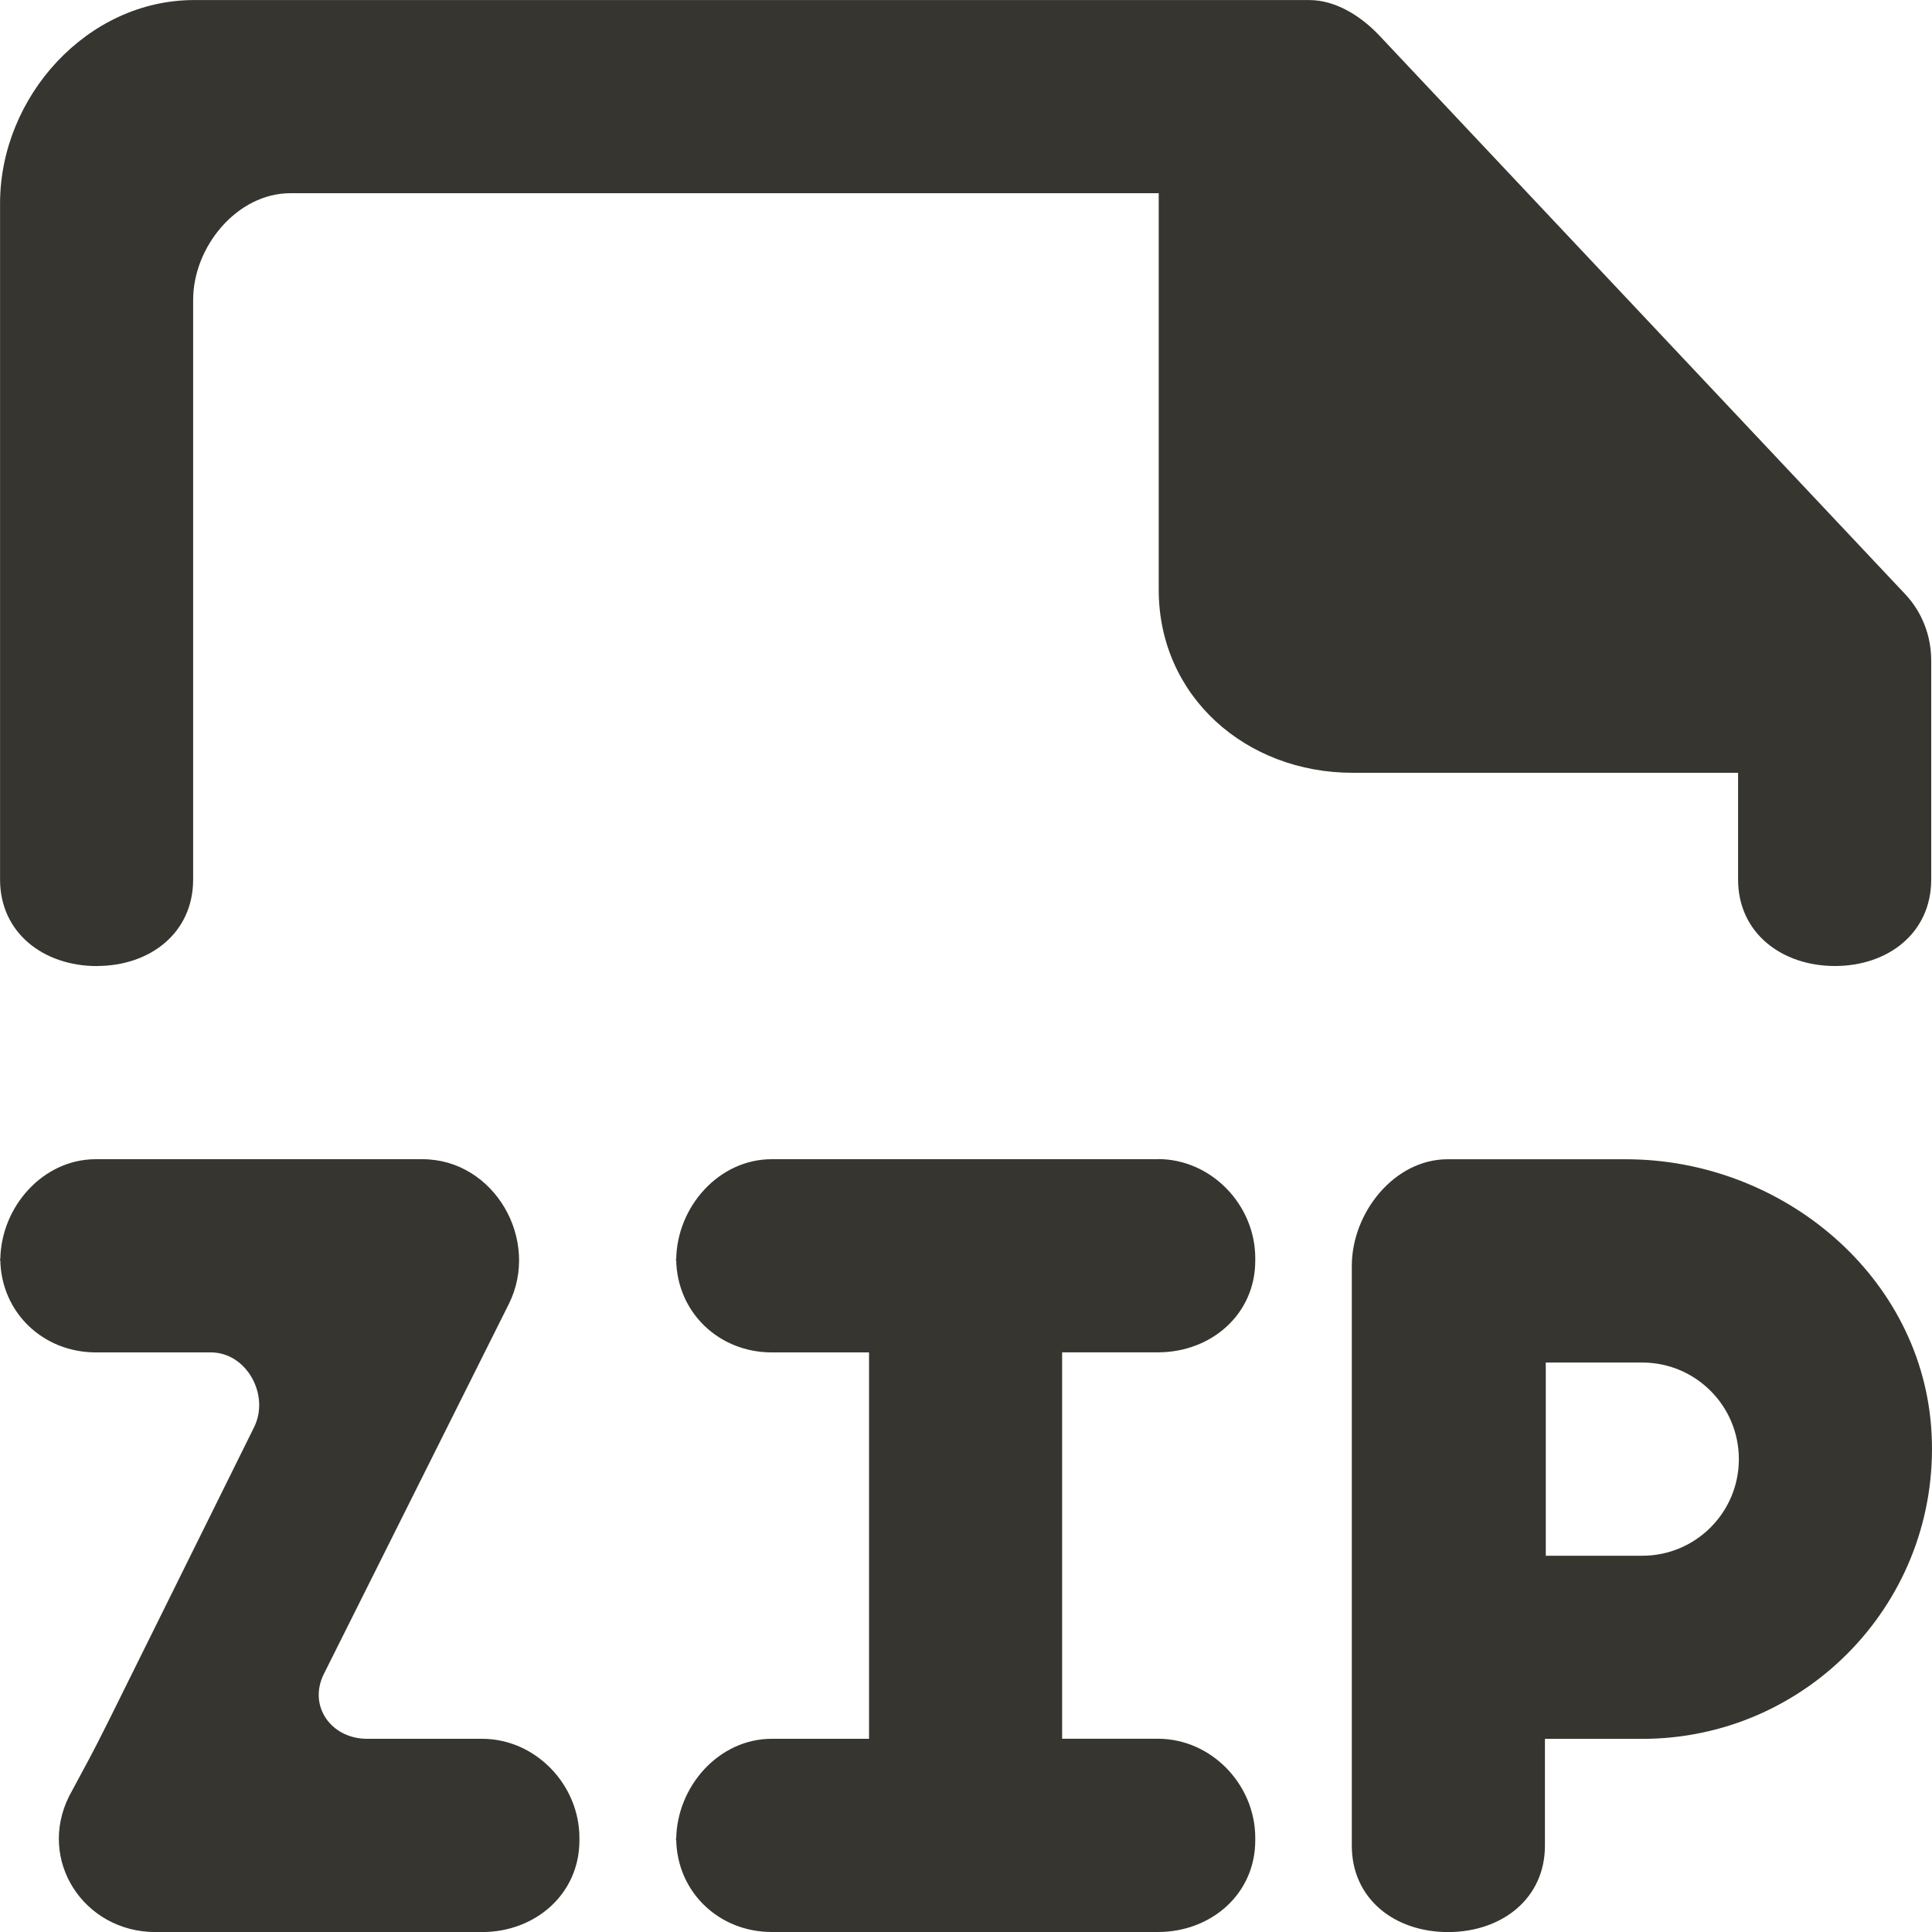 <!-- Generated by IcoMoon.io -->
<svg version="1.1" xmlns="http://www.w3.org/2000/svg" width="32" height="32" viewBox="0 0 32 32">
<title>as-file_zip-</title>
<path fill="#37352f" d="M1.604 16c0.883 0 1.595-0.549 1.595-1.432v-9.6c0-0.883 0.729-1.768 1.612-1.768h14.381v6.568c0 1.766 1.444 3.032 3.212 3.032h6.384v1.768c0 0.883 0.721 1.432 1.604 1.432s1.595-0.549 1.595-1.432v-3.627c0-0.411-0.152-0.805-0.433-1.102l-8.713-9.256c-0.302-0.318-0.718-0.582-1.156-0.582h-18.472c-1.767 0-3.212 1.6-3.212 3.368v11.2c0 0.883 0.721 1.432 1.604 1.432zM1.606 16v0zM30.394 16v0zM28.801 24.168c0-0.883-0.716-1.6-1.599-1.6h-1.599v3.2h1.599c0.883 0 1.599-0.717 1.599-1.6zM31.993 23.743c0.144 2.768-2.057 5.058-4.792 5.058h-1.612v1.768c0 0.883-0.72 1.432-1.603 1.432h-0.003c-0.883 0-1.593-0.549-1.593-1.432v-9.6c0-0.883 0.704-1.768 1.587-1.768h2.952c2.599 0 4.928 1.947 5.064 4.542zM-0 20.884c0-0.006 0.005-0.013 0.005-0.021 0-0.006-0.005-0.013-0.005-0.021v0.042zM7.984 28.8h-1.905c-0.593 0-0.98-0.542-0.715-1.074 0.676-1.352 2.383-4.768 3.063-6.126 0.531-1.064-0.242-2.4-1.431-2.4h-5.409c-0.875 0-1.571 0.787-1.582 1.662 0.011 0.874 0.707 1.538 1.582 1.538h1.905c0.595 0 0.982 0.71 0.715 1.242-2.964 5.979-2.404 4.883-3.061 6.106-0.533 1.064 0.242 2.253 1.43 2.253h5.409c0.884 0 1.612-0.632 1.612-1.517v-0.042c0-0.883-0.728-1.642-1.612-1.642zM19.179 19.2h-6.397c-0.875 0-1.571 0.787-1.582 1.662 0.011 0.874 0.707 1.538 1.582 1.538h1.612v6.4h-1.612c-0.875 0-1.571 0.787-1.582 1.662 0.011 0.874 0.707 1.538 1.582 1.538h6.397c0.884 0 1.612-0.632 1.612-1.517v-0.042c0-0.883-0.728-1.642-1.612-1.642h-1.587v-6.4h1.587c0.884 0 1.612-0.632 1.612-1.517v-0.042c0-0.883-0.728-1.642-1.612-1.642zM11.195 30.484c0-0.006 0.005-0.013 0.005-0.021 0-0.006-0.005-0.013-0.005-0.021v0.042zM11.195 20.842c0 0.008 0.005 0.014 0.005 0.021 0 0.008-0.005 0.014-0.005 0.021v-0.042z"></path>
</svg>

